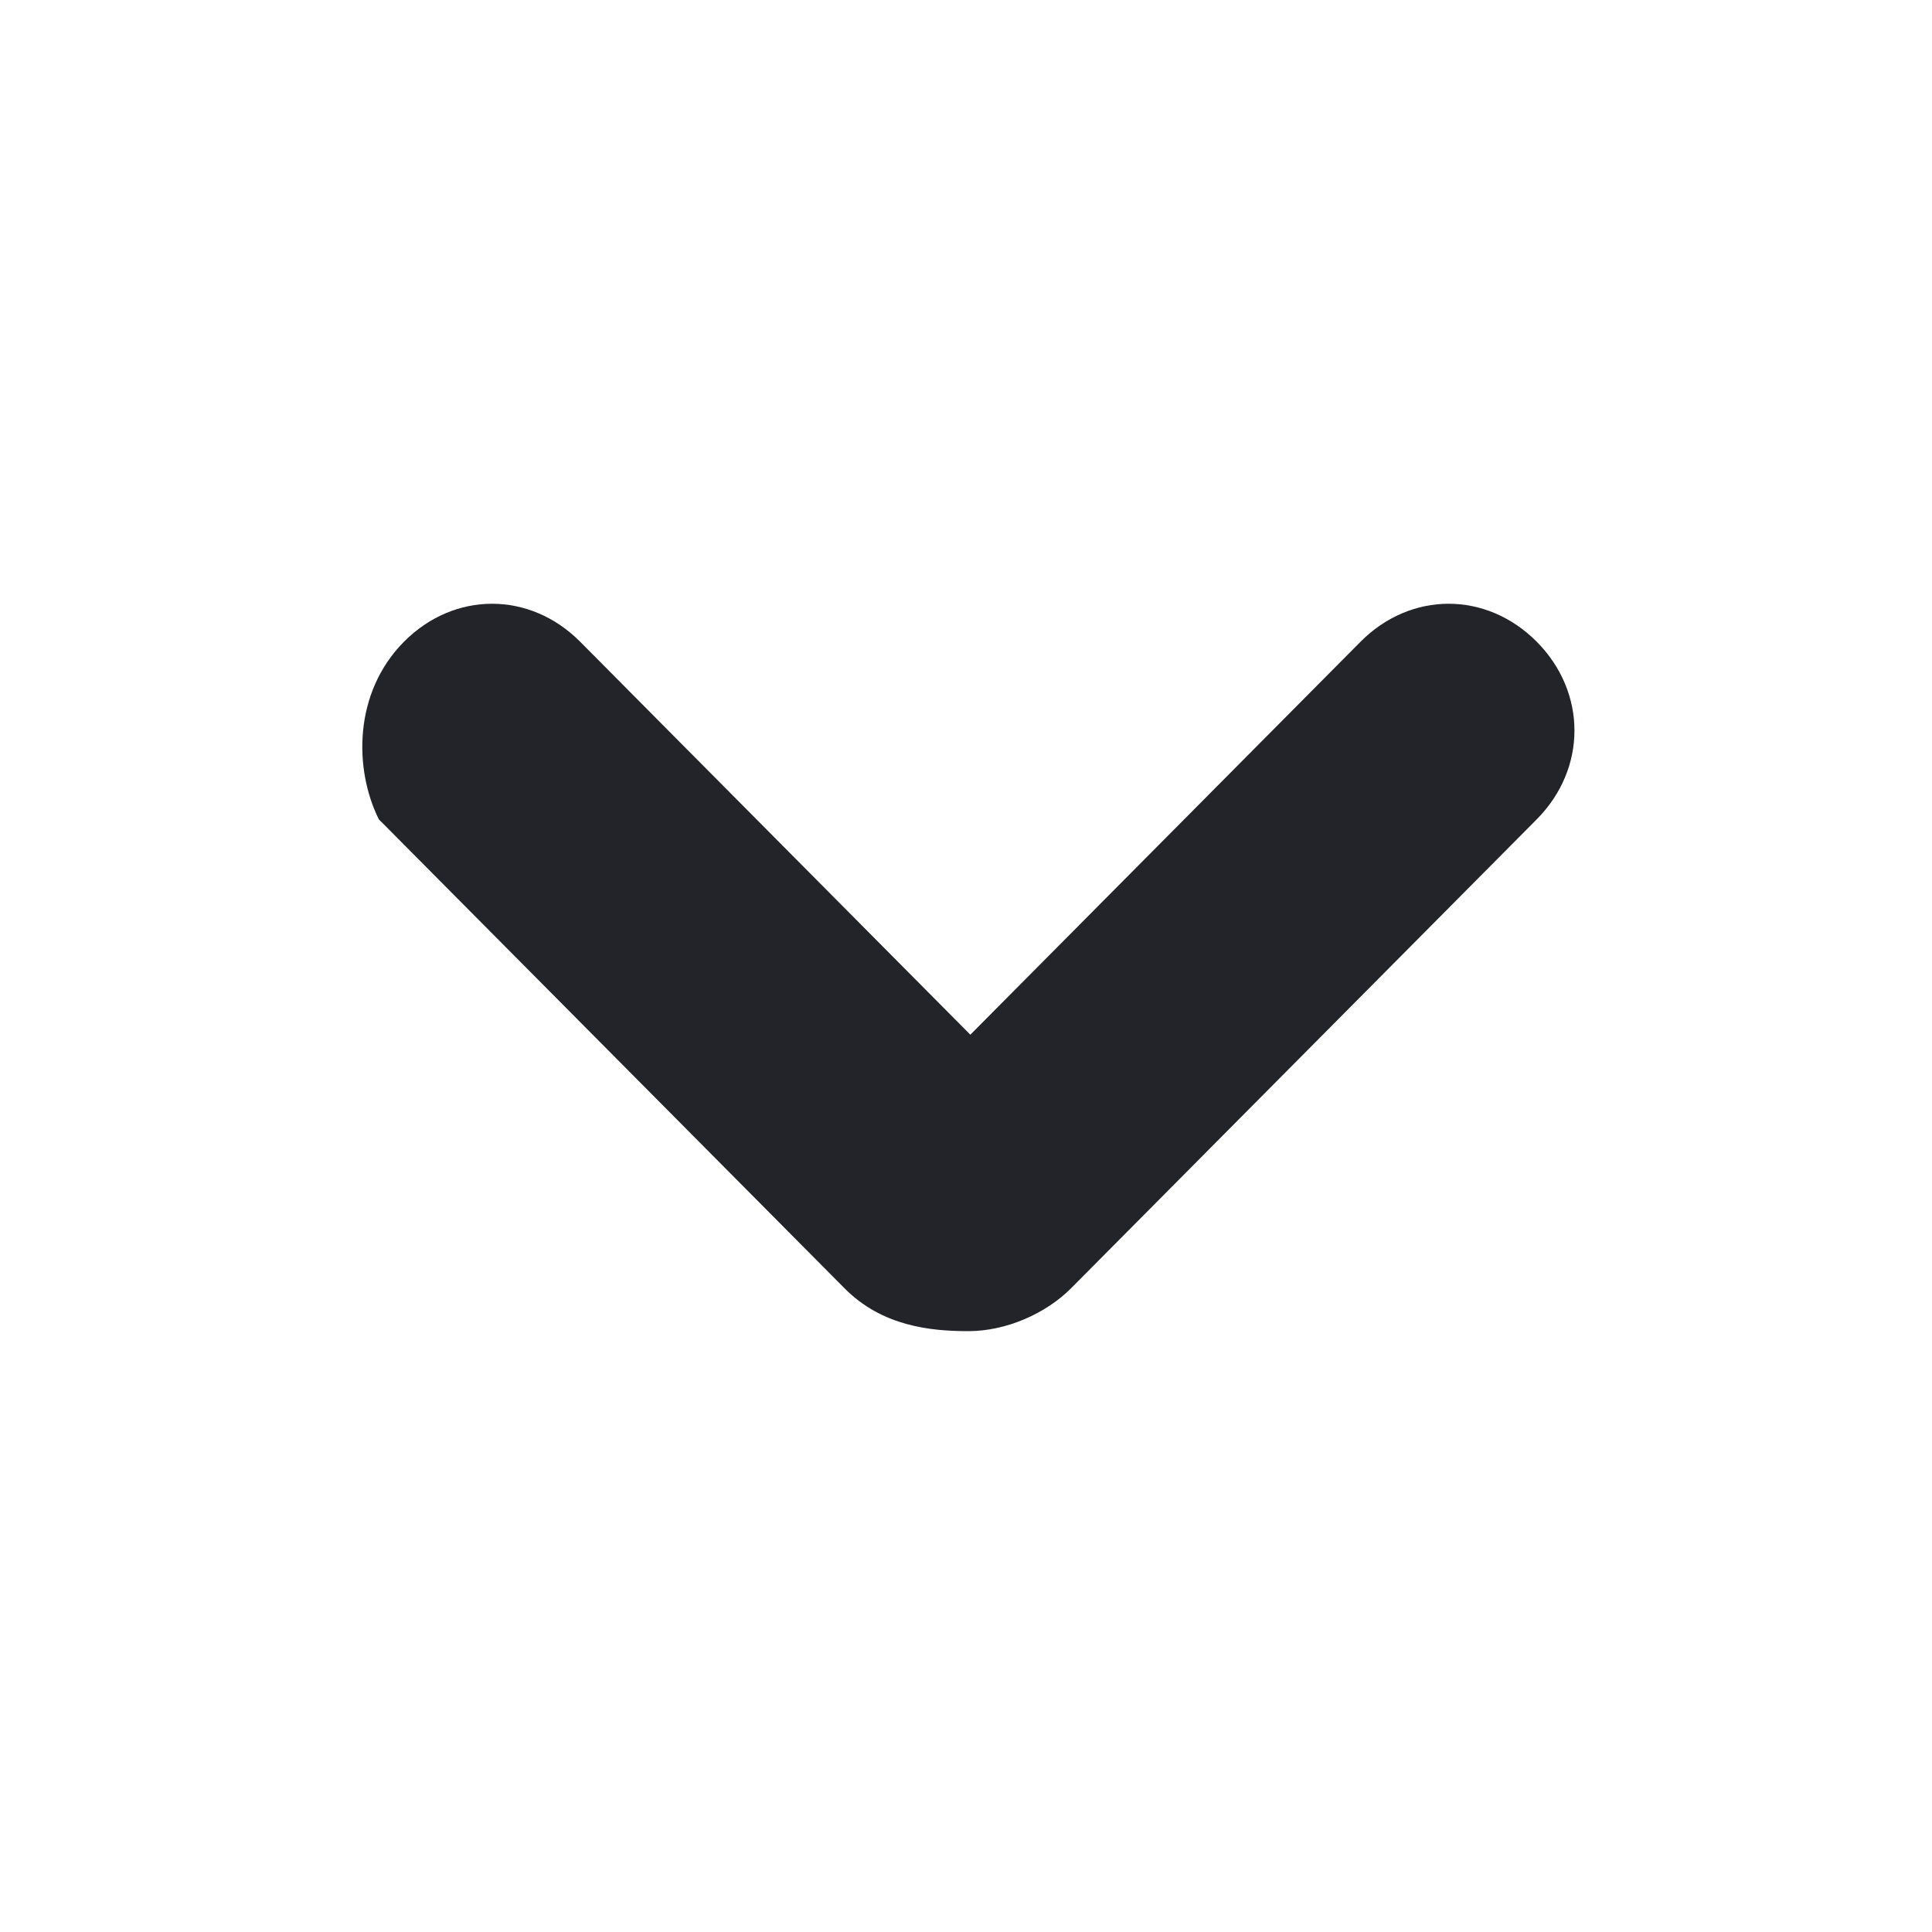 <svg width="16" height="16" viewBox="0 0 16 16" fill="#22242A" xmlns="http://www.w3.org/2000/svg">
<path fill-rule="evenodd" clip-rule="evenodd" d="M3.345 5.315C3.762 4.895 4.388 4.895 4.805 5.315L8.036 8.569L11.267 5.315C11.684 4.895 12.31 4.895 12.727 5.315C13.143 5.735 13.143 6.365 12.727 6.785L8.87 10.669C8.661 10.879 8.332 11.024 8.02 11.024C7.707 11.024 7.306 10.984 6.994 10.669L3.137 6.785C2.929 6.365 2.929 5.735 3.345 5.315Z" />
</svg>

